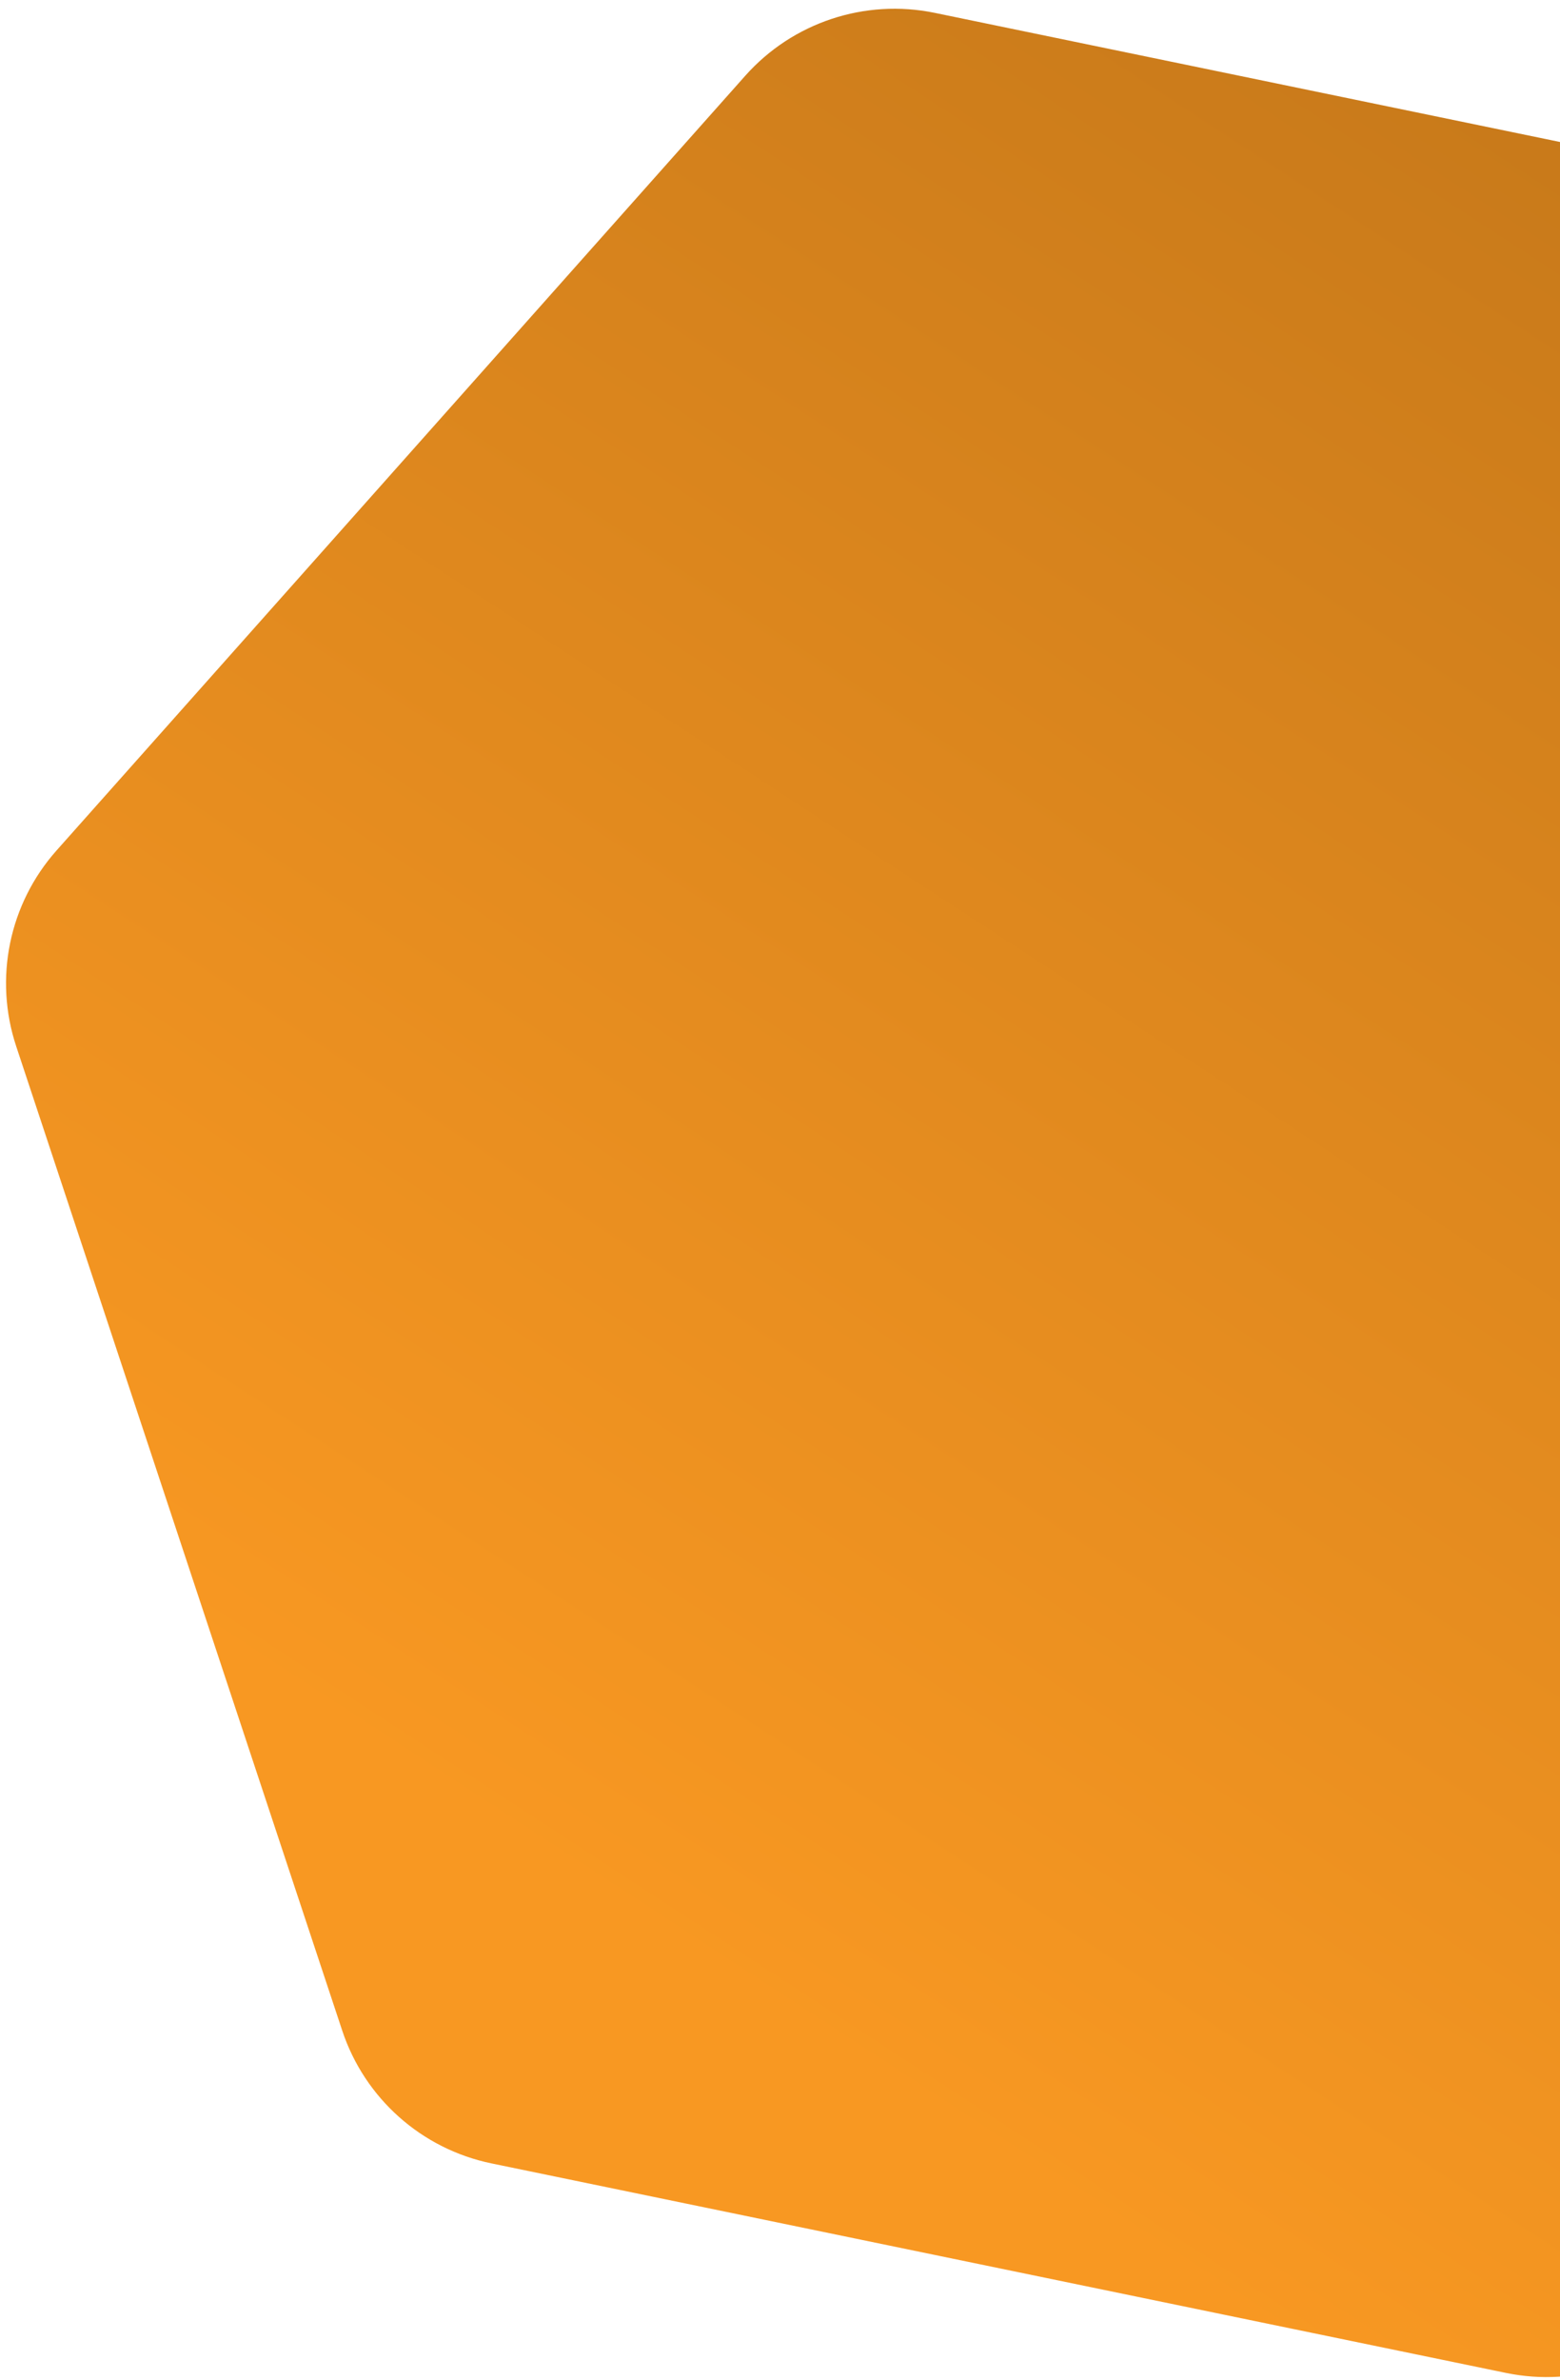<svg width="164" height="250" viewBox="0 0 164 250" fill="none" xmlns="http://www.w3.org/2000/svg">
<path d="M78.345 7.961C83.332 2.355 90.931 -0.164 98.278 1.353L204.951 23.366C212.298 24.882 218.279 30.203 220.64 37.324L254.912 140.712C257.273 147.833 255.655 155.673 250.668 161.278L178.268 242.653C173.281 248.258 165.683 250.777 158.335 249.261L51.663 227.248C44.315 225.732 38.334 220.41 35.974 213.289L1.701 109.902C-0.66 102.78 0.958 94.94 5.945 89.335L78.345 7.961Z" fill="url(#paint0_linear_60_819)"/>
<defs>
<linearGradient id="paint0_linear_60_819" x1="68.345" y1="203.006" x2="186.159" y2="22.63" gradientUnits="userSpaceOnUse">
<stop stop-color="#F89822"/>
<stop offset="1" stop-color="#C7791A"/>
</linearGradient>
</defs>
</svg>
